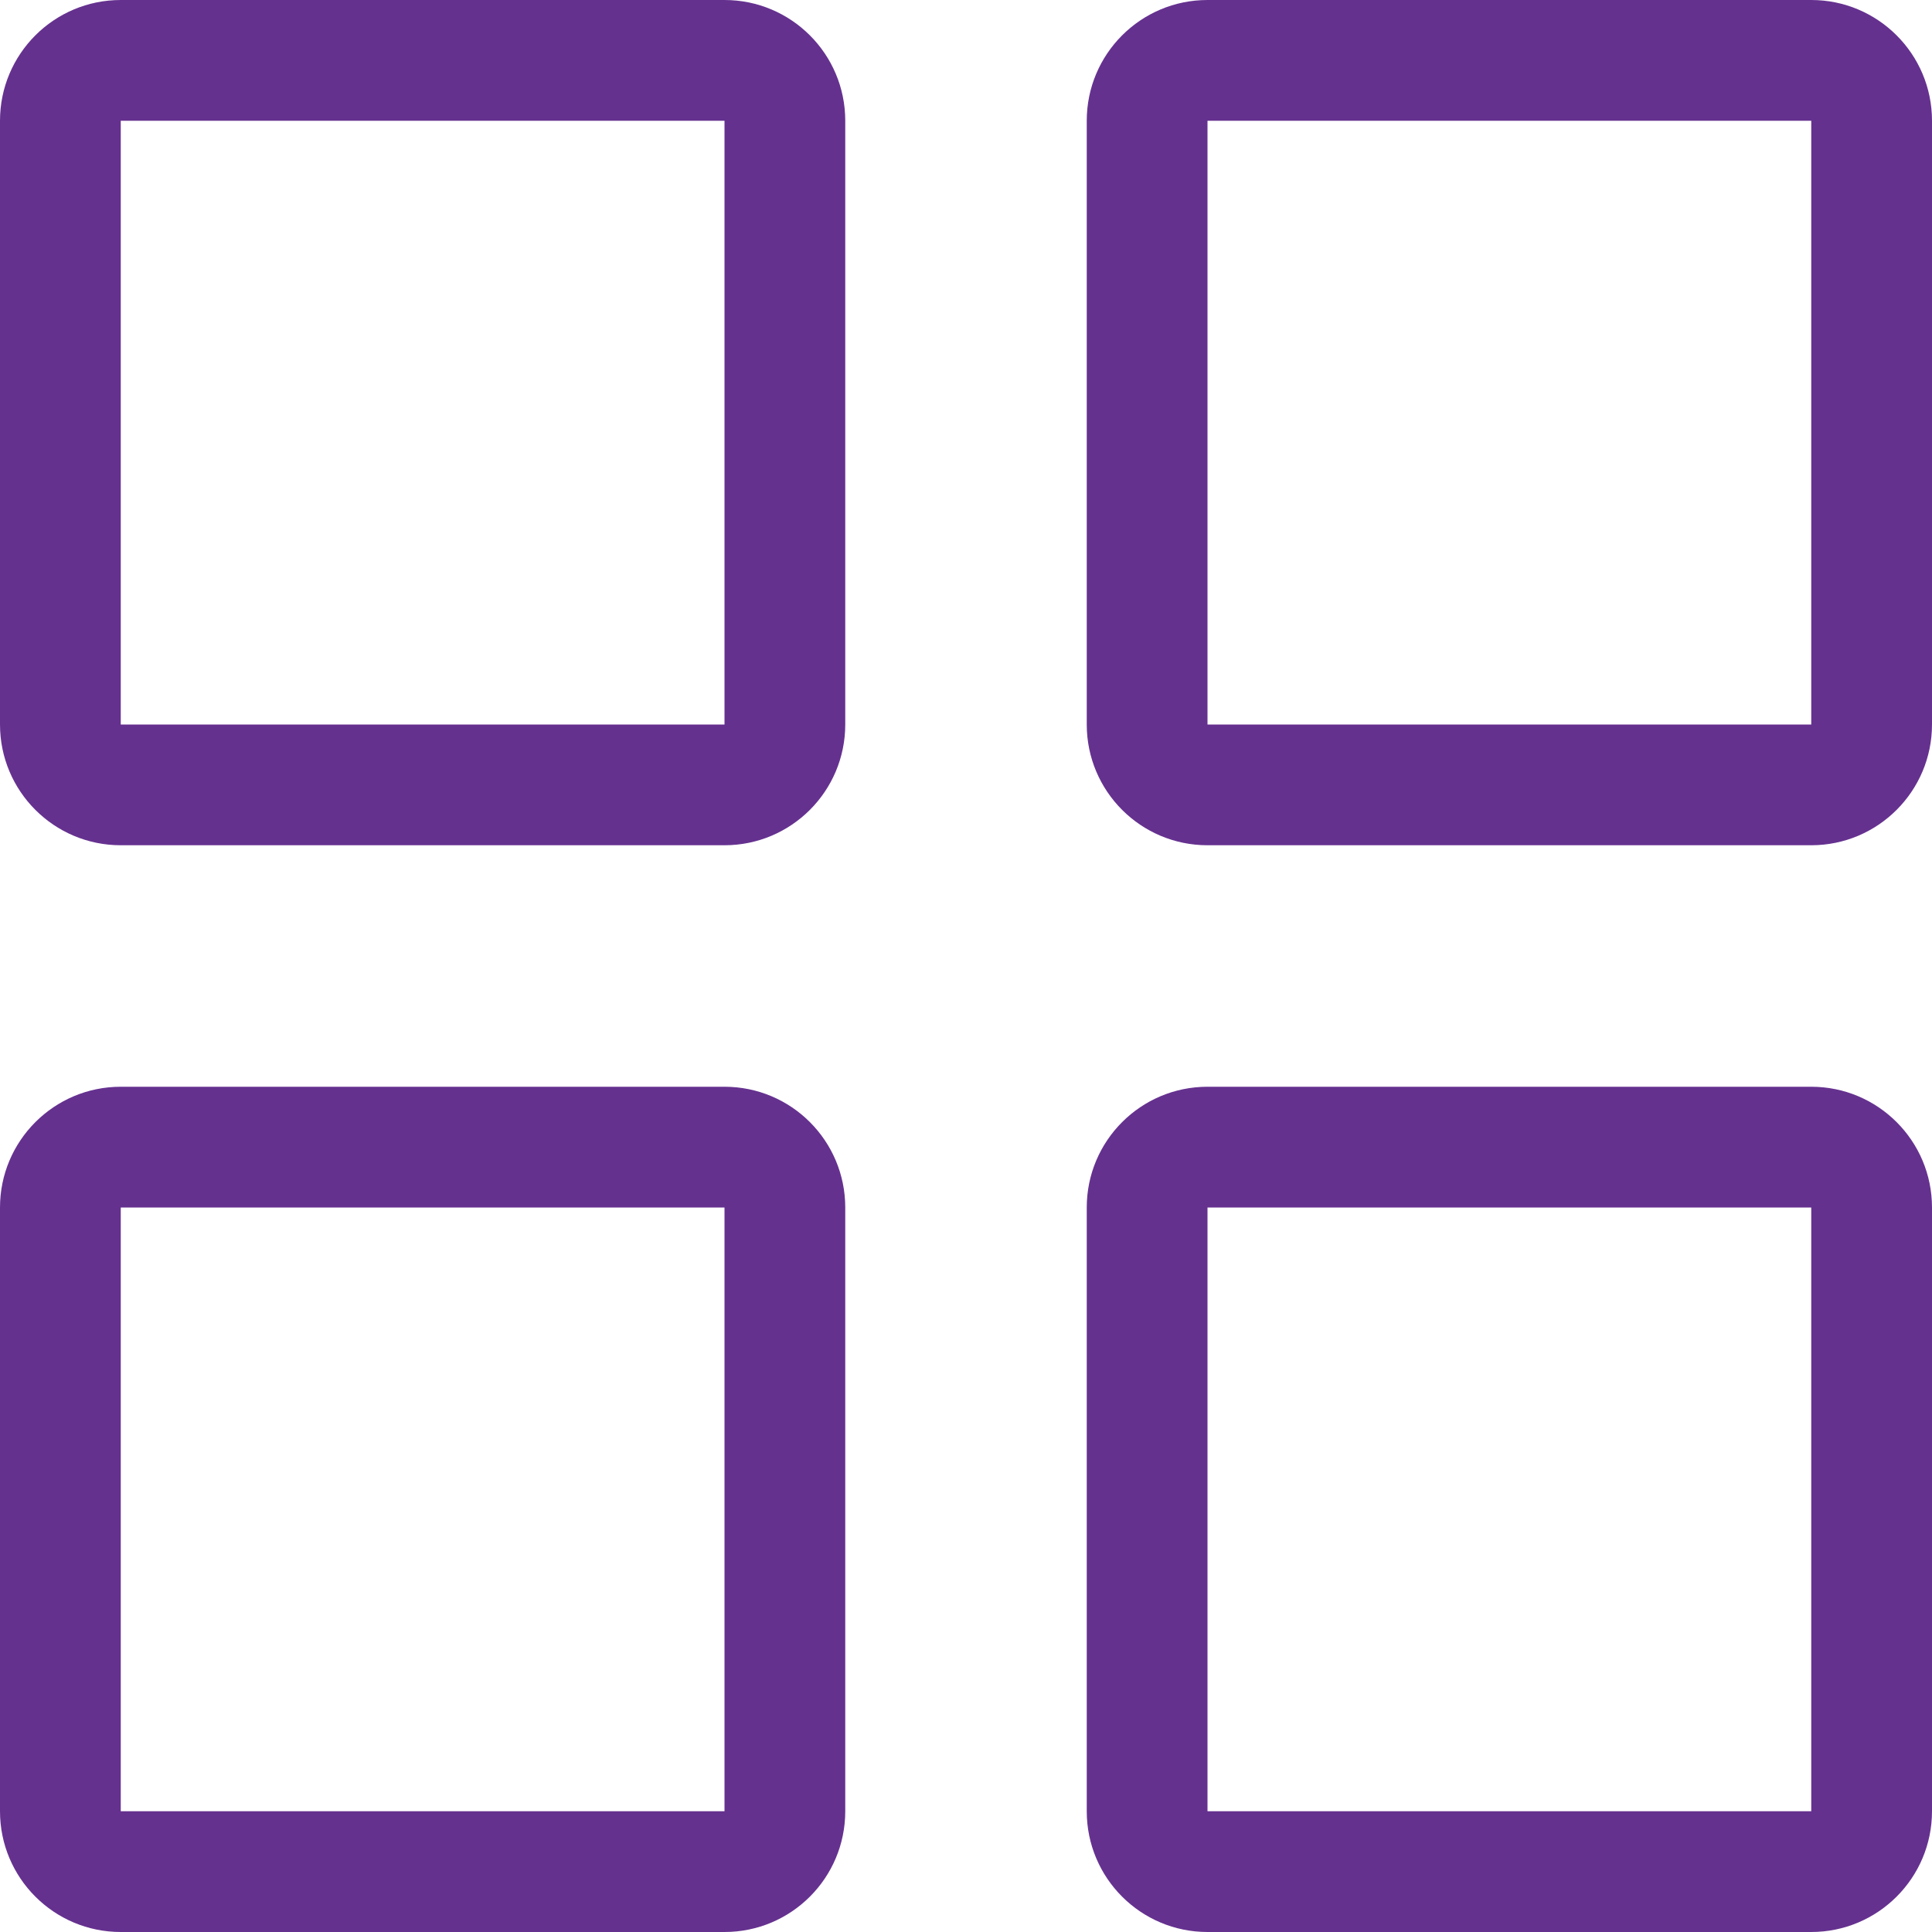 <?xml version="1.0" encoding="utf-8"?>
<!-- Generator: Adobe Illustrator 15.0.0, SVG Export Plug-In . SVG Version: 6.00 Build 0)  -->
<!DOCTYPE svg PUBLIC "-//W3C//DTD SVG 1.1//EN" "http://www.w3.org/Graphics/SVG/1.1/DTD/svg11.dtd">
<svg version="1.1" id="Слой_1" xmlns="http://www.w3.org/2000/svg" xmlns:xlink="http://www.w3.org/1999/xlink" x="0px" y="0px"
	 width="32px" height="32px" viewBox="0 0 32 32" enable-background="new 0 0 32 32" xml:space="preserve">
<g id="Grid">
	<path fill="#65318F" d="M12,0H2C0.895,0,0,0.895,0,2v10c0,1.104,0.895,2,2,2h10c1.105,0,2-0.896,2-2V2C14,0.895,13.105,0,12,0z
		 M12,12H2V2h10V12z"/>
	<path fill="#65318F" d="M30,0H20c-1.105,0-2,0.895-2,2v10c0,1.104,0.895,2,2,2h10c1.104,0,2-0.896,2-2V2C32,0.895,31.104,0,30,0z
		 M30,12H20V2h10V12z"/>
	<path fill="#65318F" d="M30,18H20c-1.105,0-2,0.896-2,2v10c0,1.105,0.895,2,2,2h10c1.104,0,2-0.895,2-2V20
		C32,18.895,31.104,18,30,18z M30,30H20V20h10V30z"/>
	<path fill="#65318F" d="M12,18H2c-1.105,0-2,0.896-2,2v10c0,1.105,0.895,2,2,2h10c1.105,0,2-0.895,2-2V20
		C14,18.895,13.105,18,12,18z M12,30H2V20h10V30z"/>
</g>
</svg>
